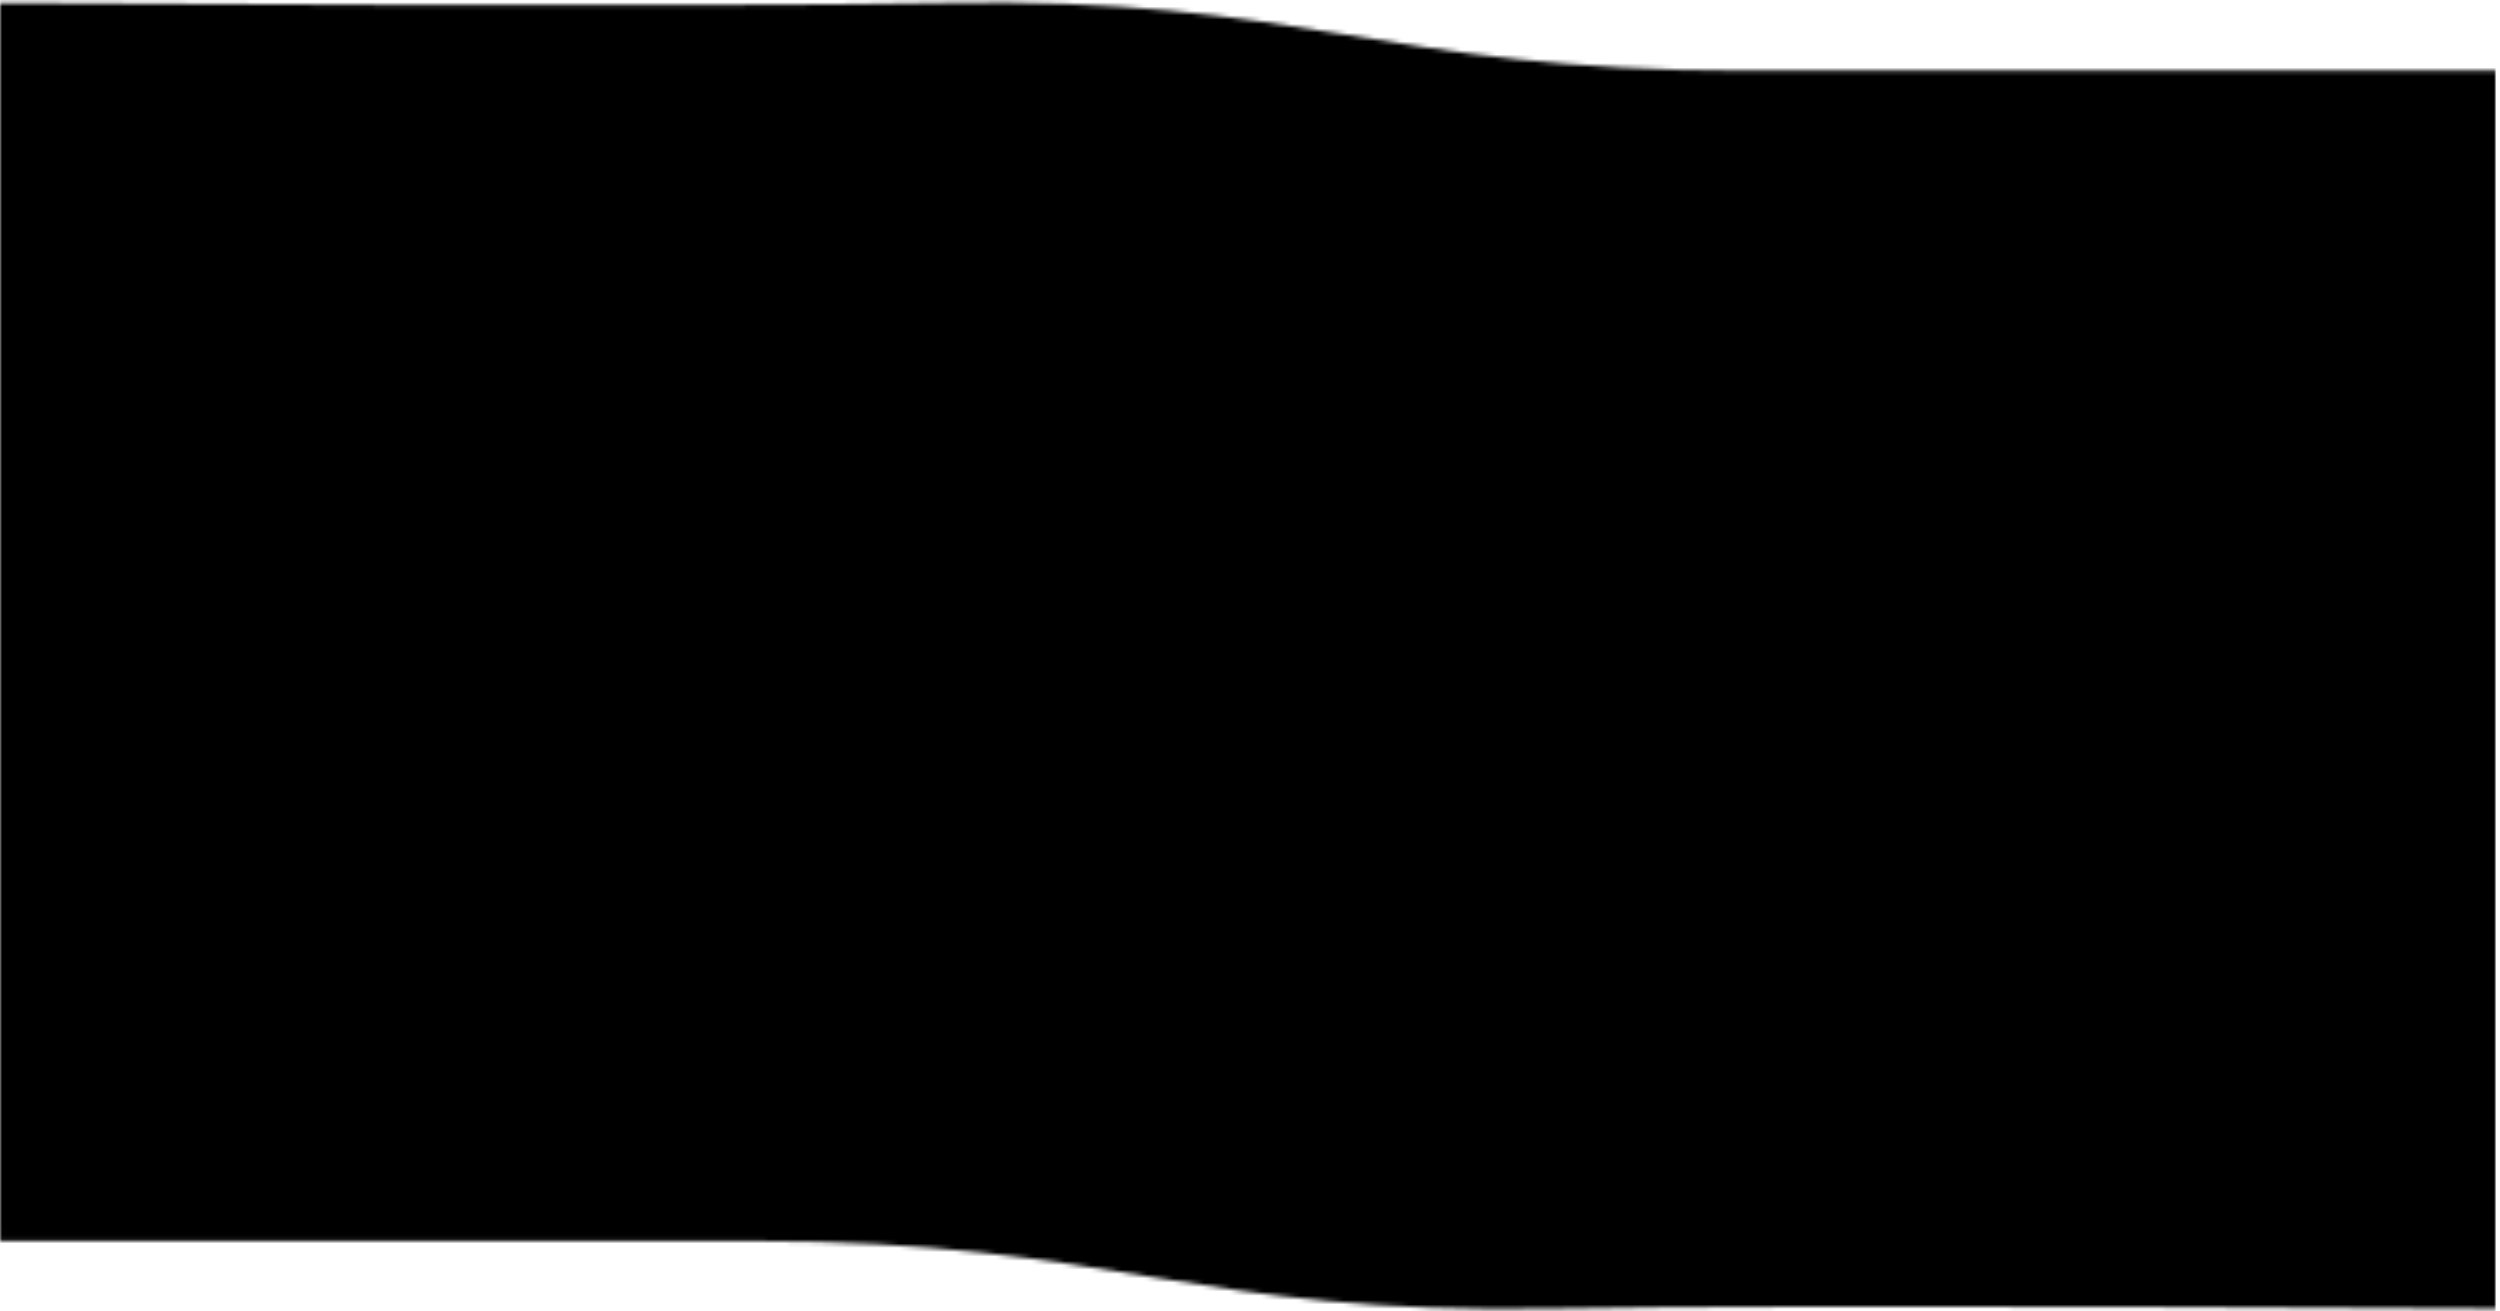 <svg width="574" height="301" viewBox="0 0 574 301" fill="none" xmlns="http://www.w3.org/2000/svg">
<mask id="mask0_74_867" style="mask-type:alpha" maskUnits="userSpaceOnUse" x="0" y="0" width="574" height="301">
<path d="M0 281.606H0.002V284.928H172.856C256.797 284.928 273.248 302.079 357.184 300.457C413.086 299.377 573.333 300.457 573.333 300.457V281.604H573.331V19.559H0V281.606ZM400.477 16.231C316.536 16.231 300.085 -0.92 216.149 0.702C160.25 1.782 0.017 0.702 0 0.702V19.556H573.331V16.231H400.477Z" fill="#FEFEFE"/>
</mask>
<g mask="url(#mask0_74_867)">
<rect x="-81" y="-3.289" width="654" height="368" fill="black"/>
</g>
</svg>
